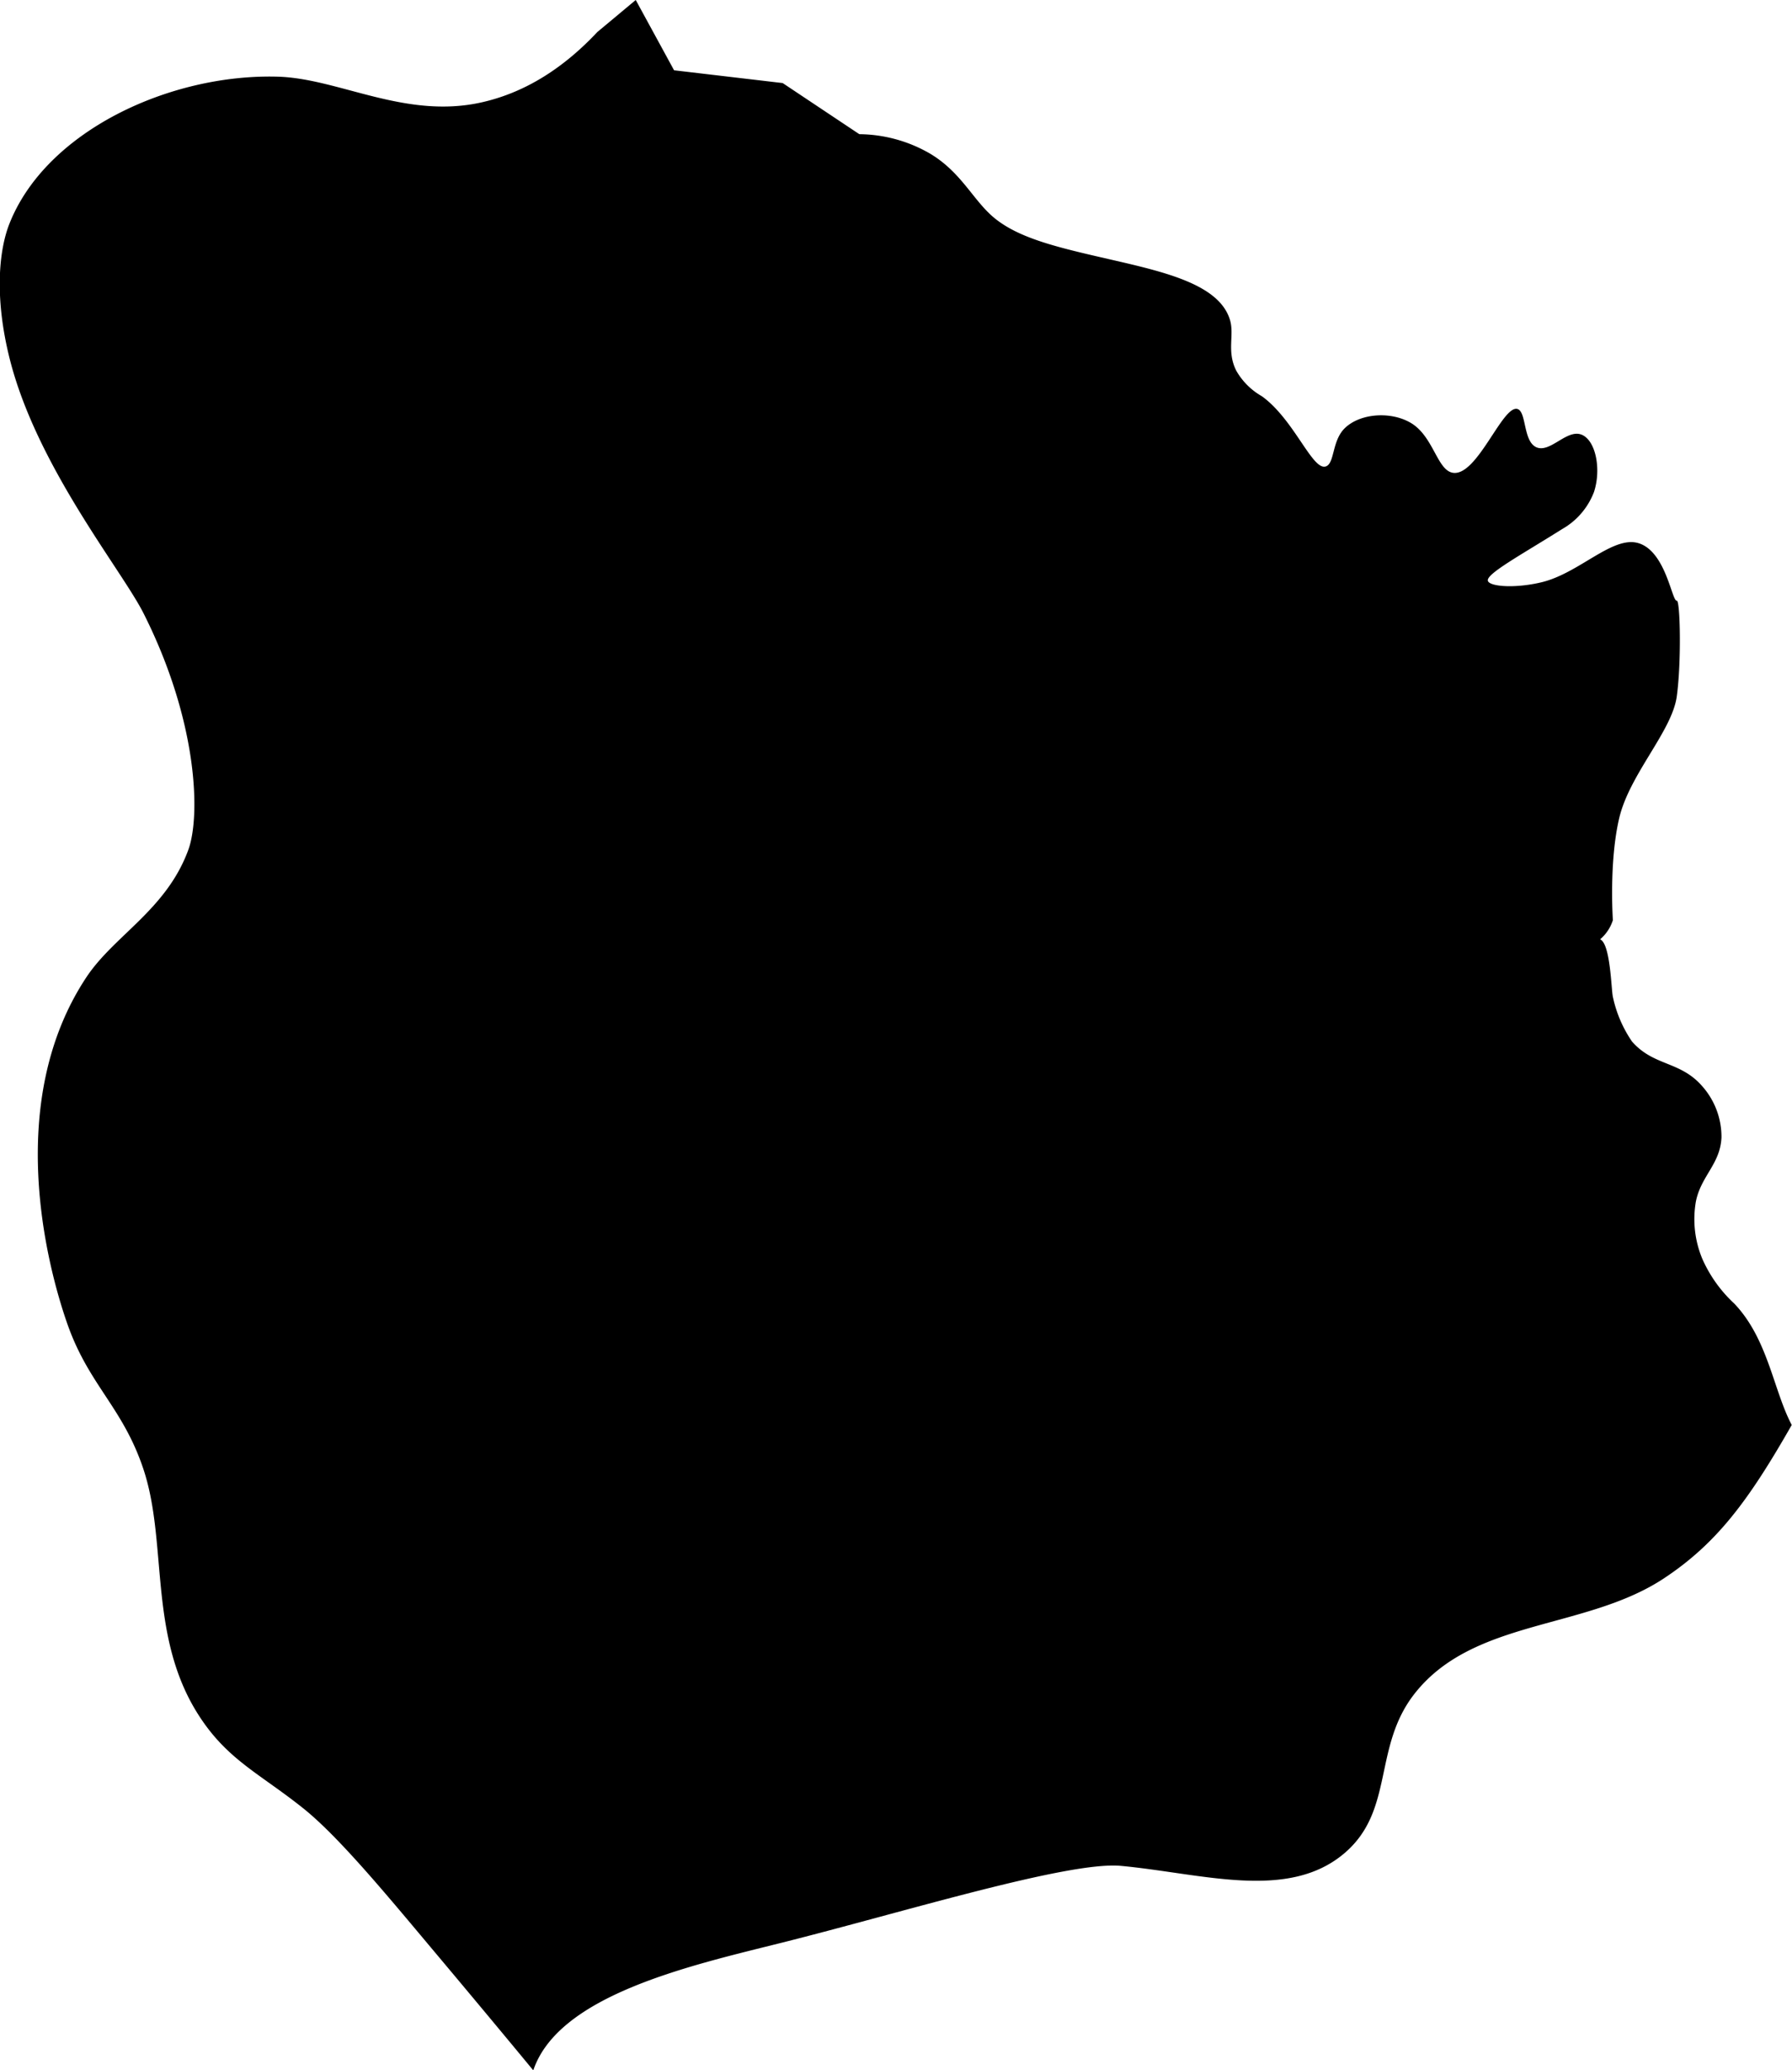 <svg viewBox="0 0 280.52 324" xmlns="http://www.w3.org/2000/svg"><path d="m93.52 5 3-2.5 3-2.5 6 11 17 2 12 8a22.44 22.44 0 0 1 11 3c4.93 2.91 6.75 7.25 10 10 4.23 3.56 11 4.92 20 7 7.9 1.84 15.39 3.86 17 9 .76 2.41-.54 4.93 1 8a10.67 10.67 0 0 0 4 4c5.06 3.63 7.9 11.64 10 11 1.44-.44.94-4 3-6 2.35-2.27 6.9-2.63 10-1 3.91 2 4.37 7.7 7 8 3.77.42 7.68-10.59 10-10 1.47.38.87 5.08 3 6s4.72-2.83 7-2 3.18 5.43 2 9a11.3 11.3 0 0 1 -5 5.81c-6.47 4.07-11.89 7-11.61 8.08.23.89 4.11 1.24 8.33.25 5.95-1.39 11.19-7.36 15.24-6.14 4.3 1.29 5.24 9.14 6 9 .54-.1.75 9.57 0 15s-7.37 12.14-9 19-1 16-1 16a6.53 6.53 0 0 1 -2 3c1.63.67 1.74 7.88 2 9a19.54 19.54 0 0 0 3 7c3.43 3.9 7.53 3 11 7a11.94 11.94 0 0 1 3 8c-.18 4.15-3.18 6-4 10a16.12 16.12 0 0 0 1 9 21.19 21.19 0 0 0 5 7c5.3 5.55 6.13 13.59 9 19-6.73 11.8-11.69 18.5-20 24-12.25 8.1-29.76 6.3-39 18-6.62 8.37-3.14 18.29-11 25-8.84 7.54-22.23 3.2-35 2-8.19-.77-34.19 7.28-53 12-14.29 3.58-35 8.14-39 20q-7.44-9-15-18c-7.52-8.95-15.3-18.44-21-23-6.6-5.28-11.61-7.46-16-14-8.44-12.54-5.13-27.26-9-39-3.25-9.83-8.62-13.22-12-23-3.08-8.86-9.87-34.49 3-54 4.36-6.62 12.55-10.59 16-20 1.91-5.23 1.56-20-7-37-3.43-6.82-16.8-23.08-21-40-2.36-9.48-1.66-16.81 0-21 5.74-14.51 25.15-23.48 42-23 9.58.27 20 6.74 32 4 6.86-1.56 12.83-5.44 18.04-11z"/></svg>